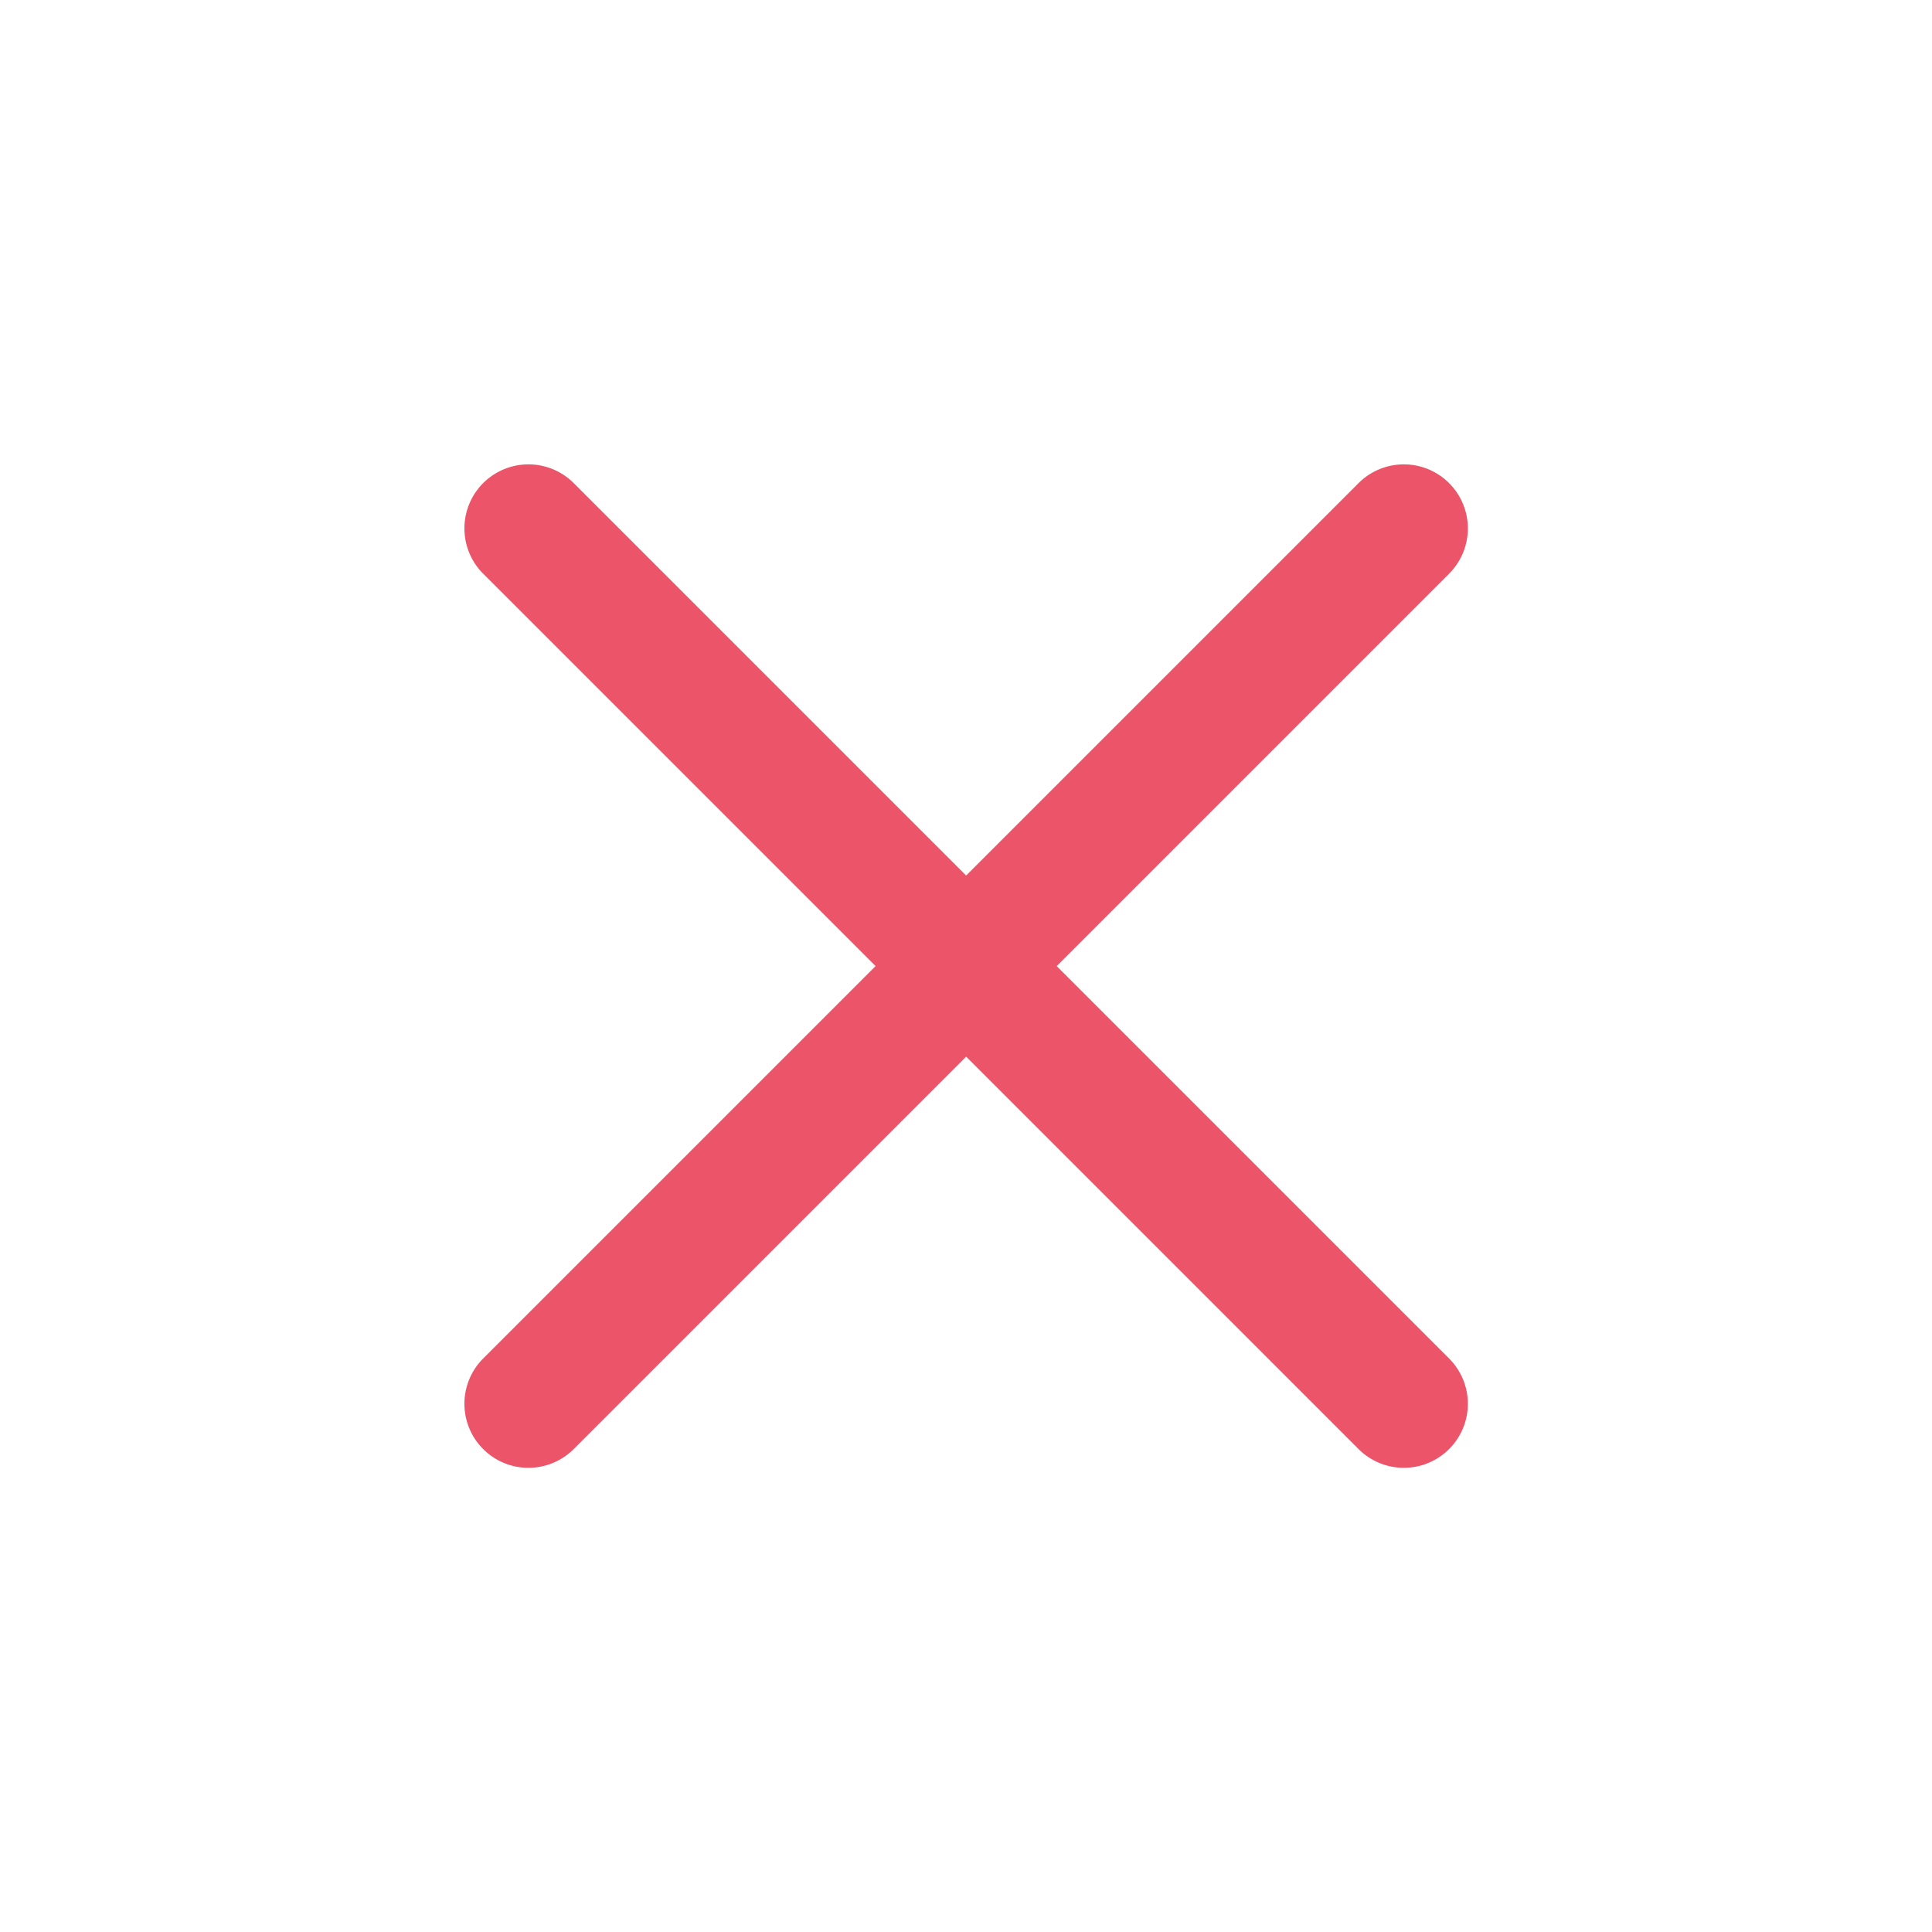 <svg xmlns="http://www.w3.org/2000/svg" width="22.629" height="22.63" viewBox="0 0 22.629 22.63">
  <path id="Add" d="M5595.251,13906.251v-6.5h-6.5a.749.749,0,1,1,0-1.5h6.5v-6.5a.749.749,0,1,1,1.5,0v6.5h6.5a.749.749,0,1,1,0,1.5h-6.5v6.5a.749.749,0,1,1-1.5,0Z" transform="translate(-13773.732 -5859.792) rotate(-45)" fill="#ec5469"/>
</svg>
